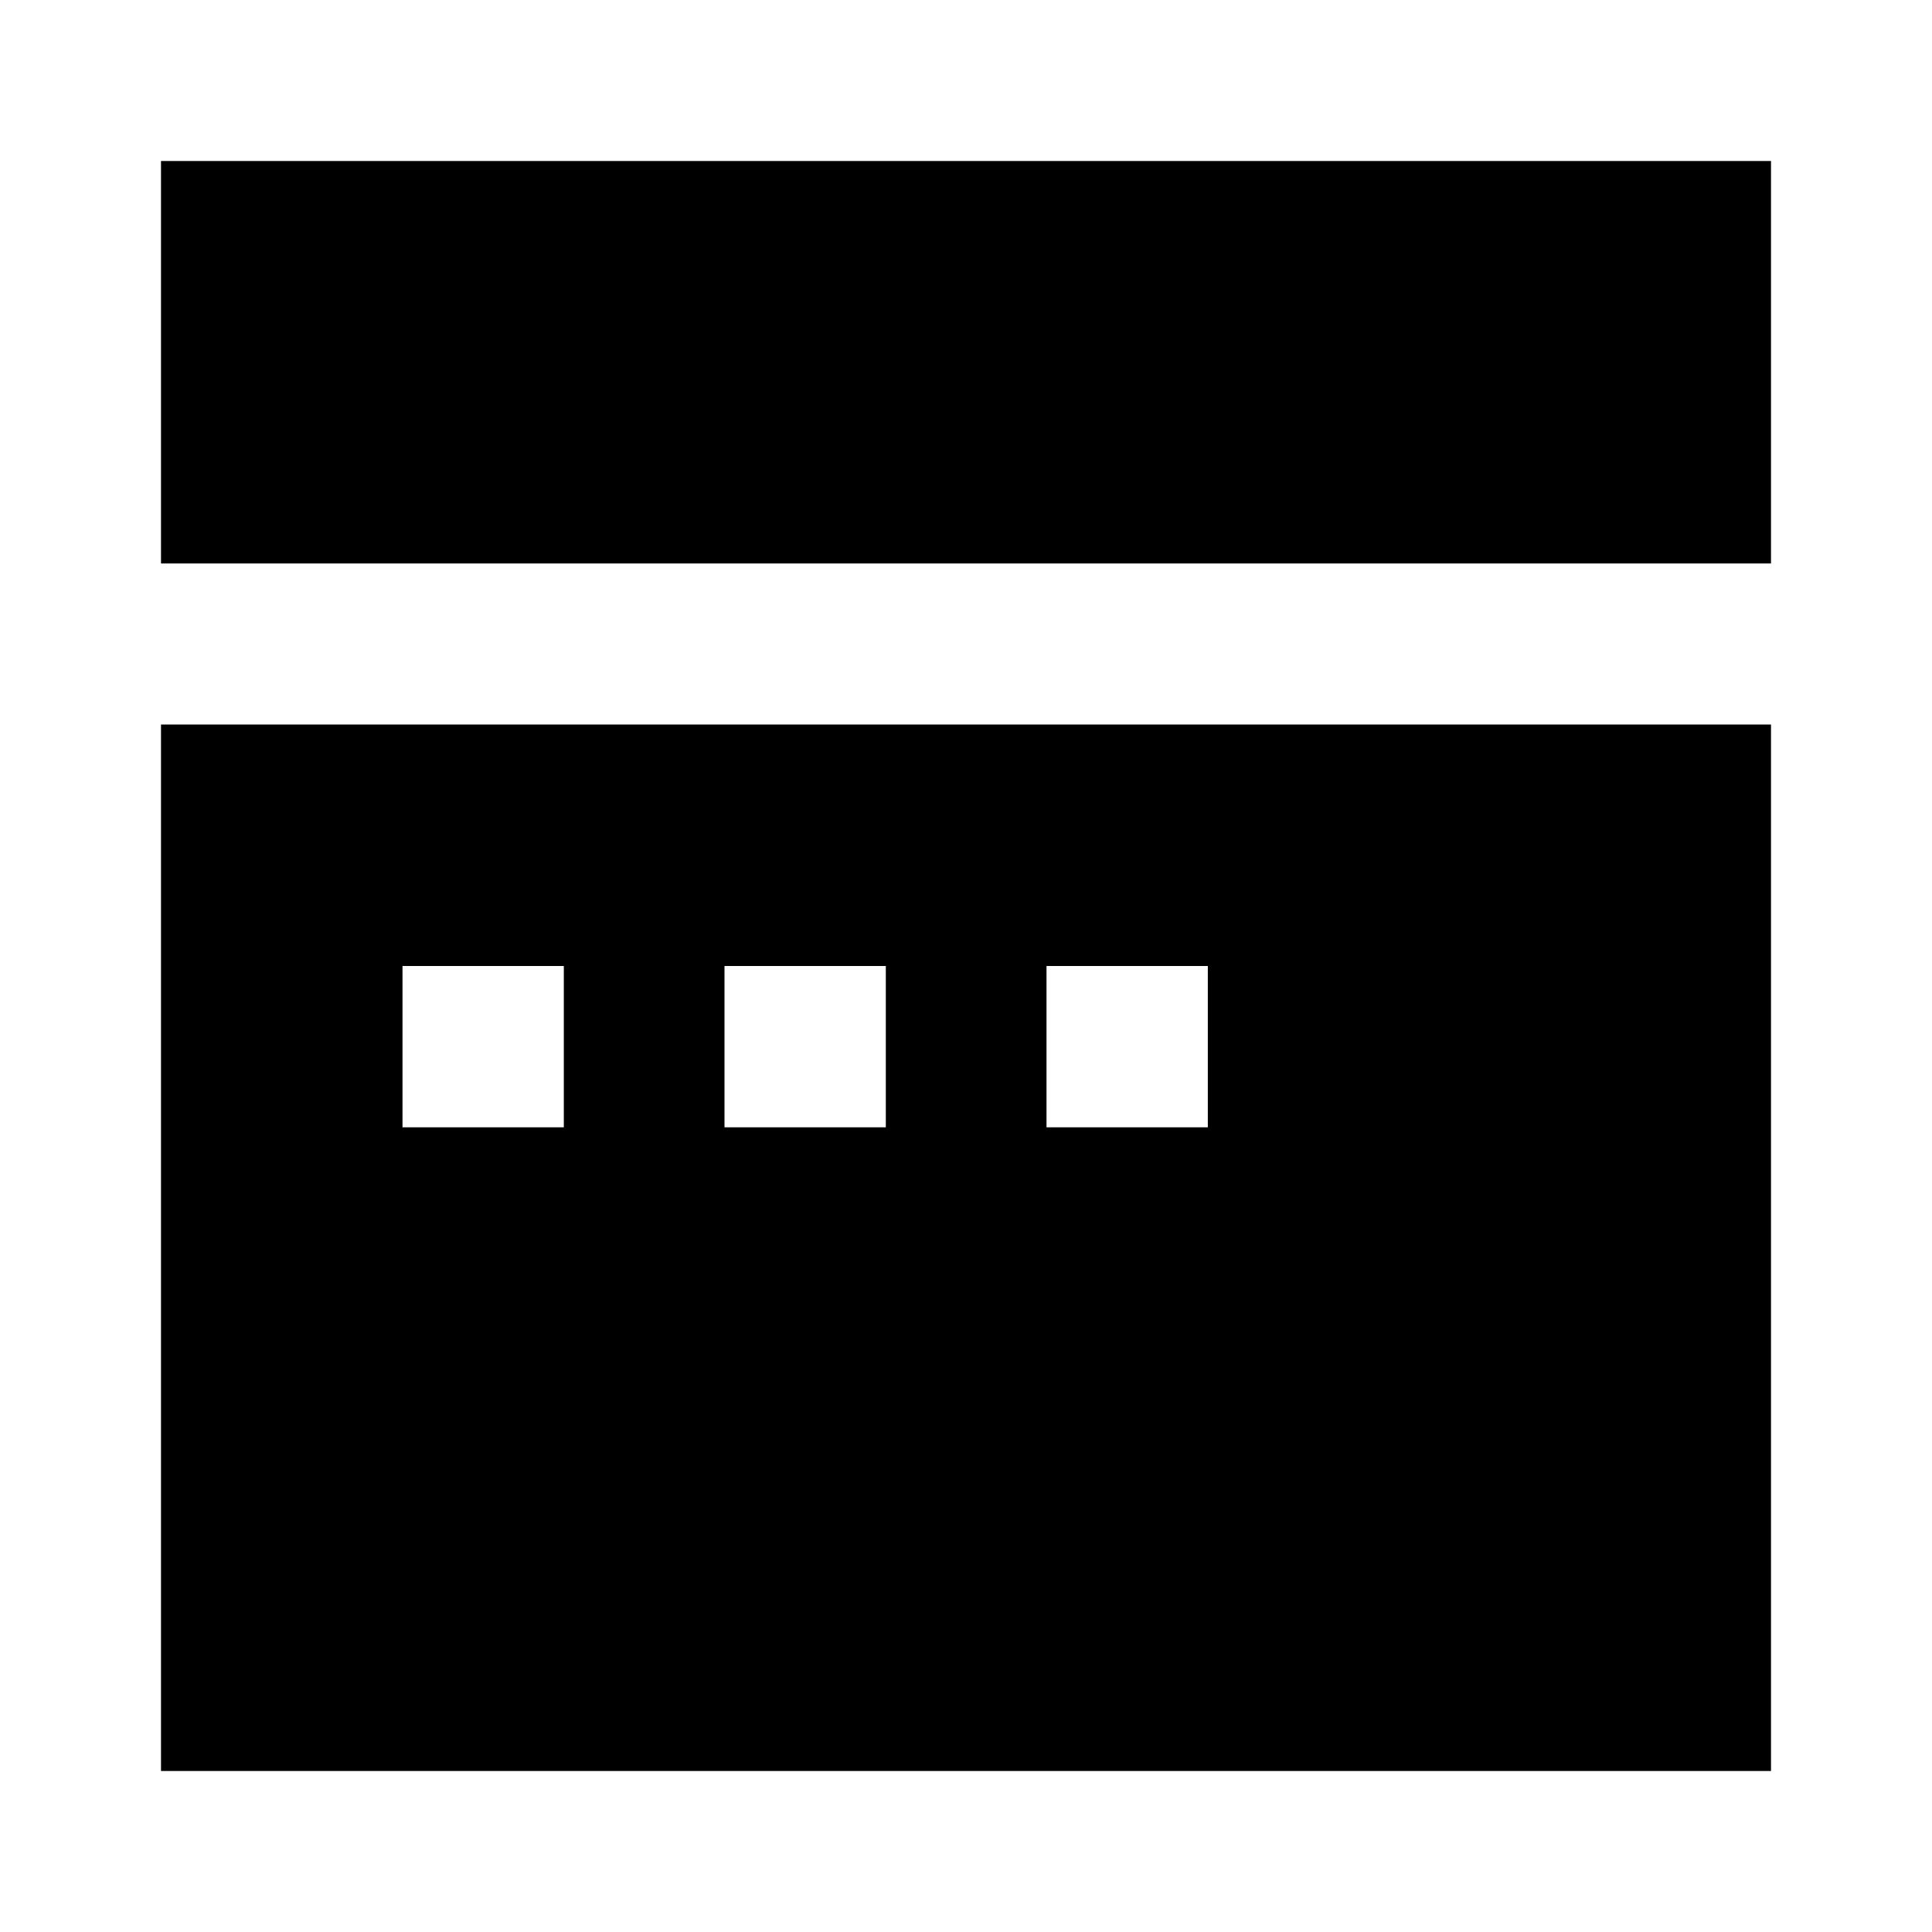 <svg xmlns="http://www.w3.org/2000/svg" width="1em" height="1em" viewBox="0 0 24 24"><path fill="currentColor" d="M22 2H2v5h20zM2 9v13h20V9zm3 3h2.004v2.004H5zm4 0h2.004v2.004H9zm4 0h2.004v2.004H13z"/></svg>